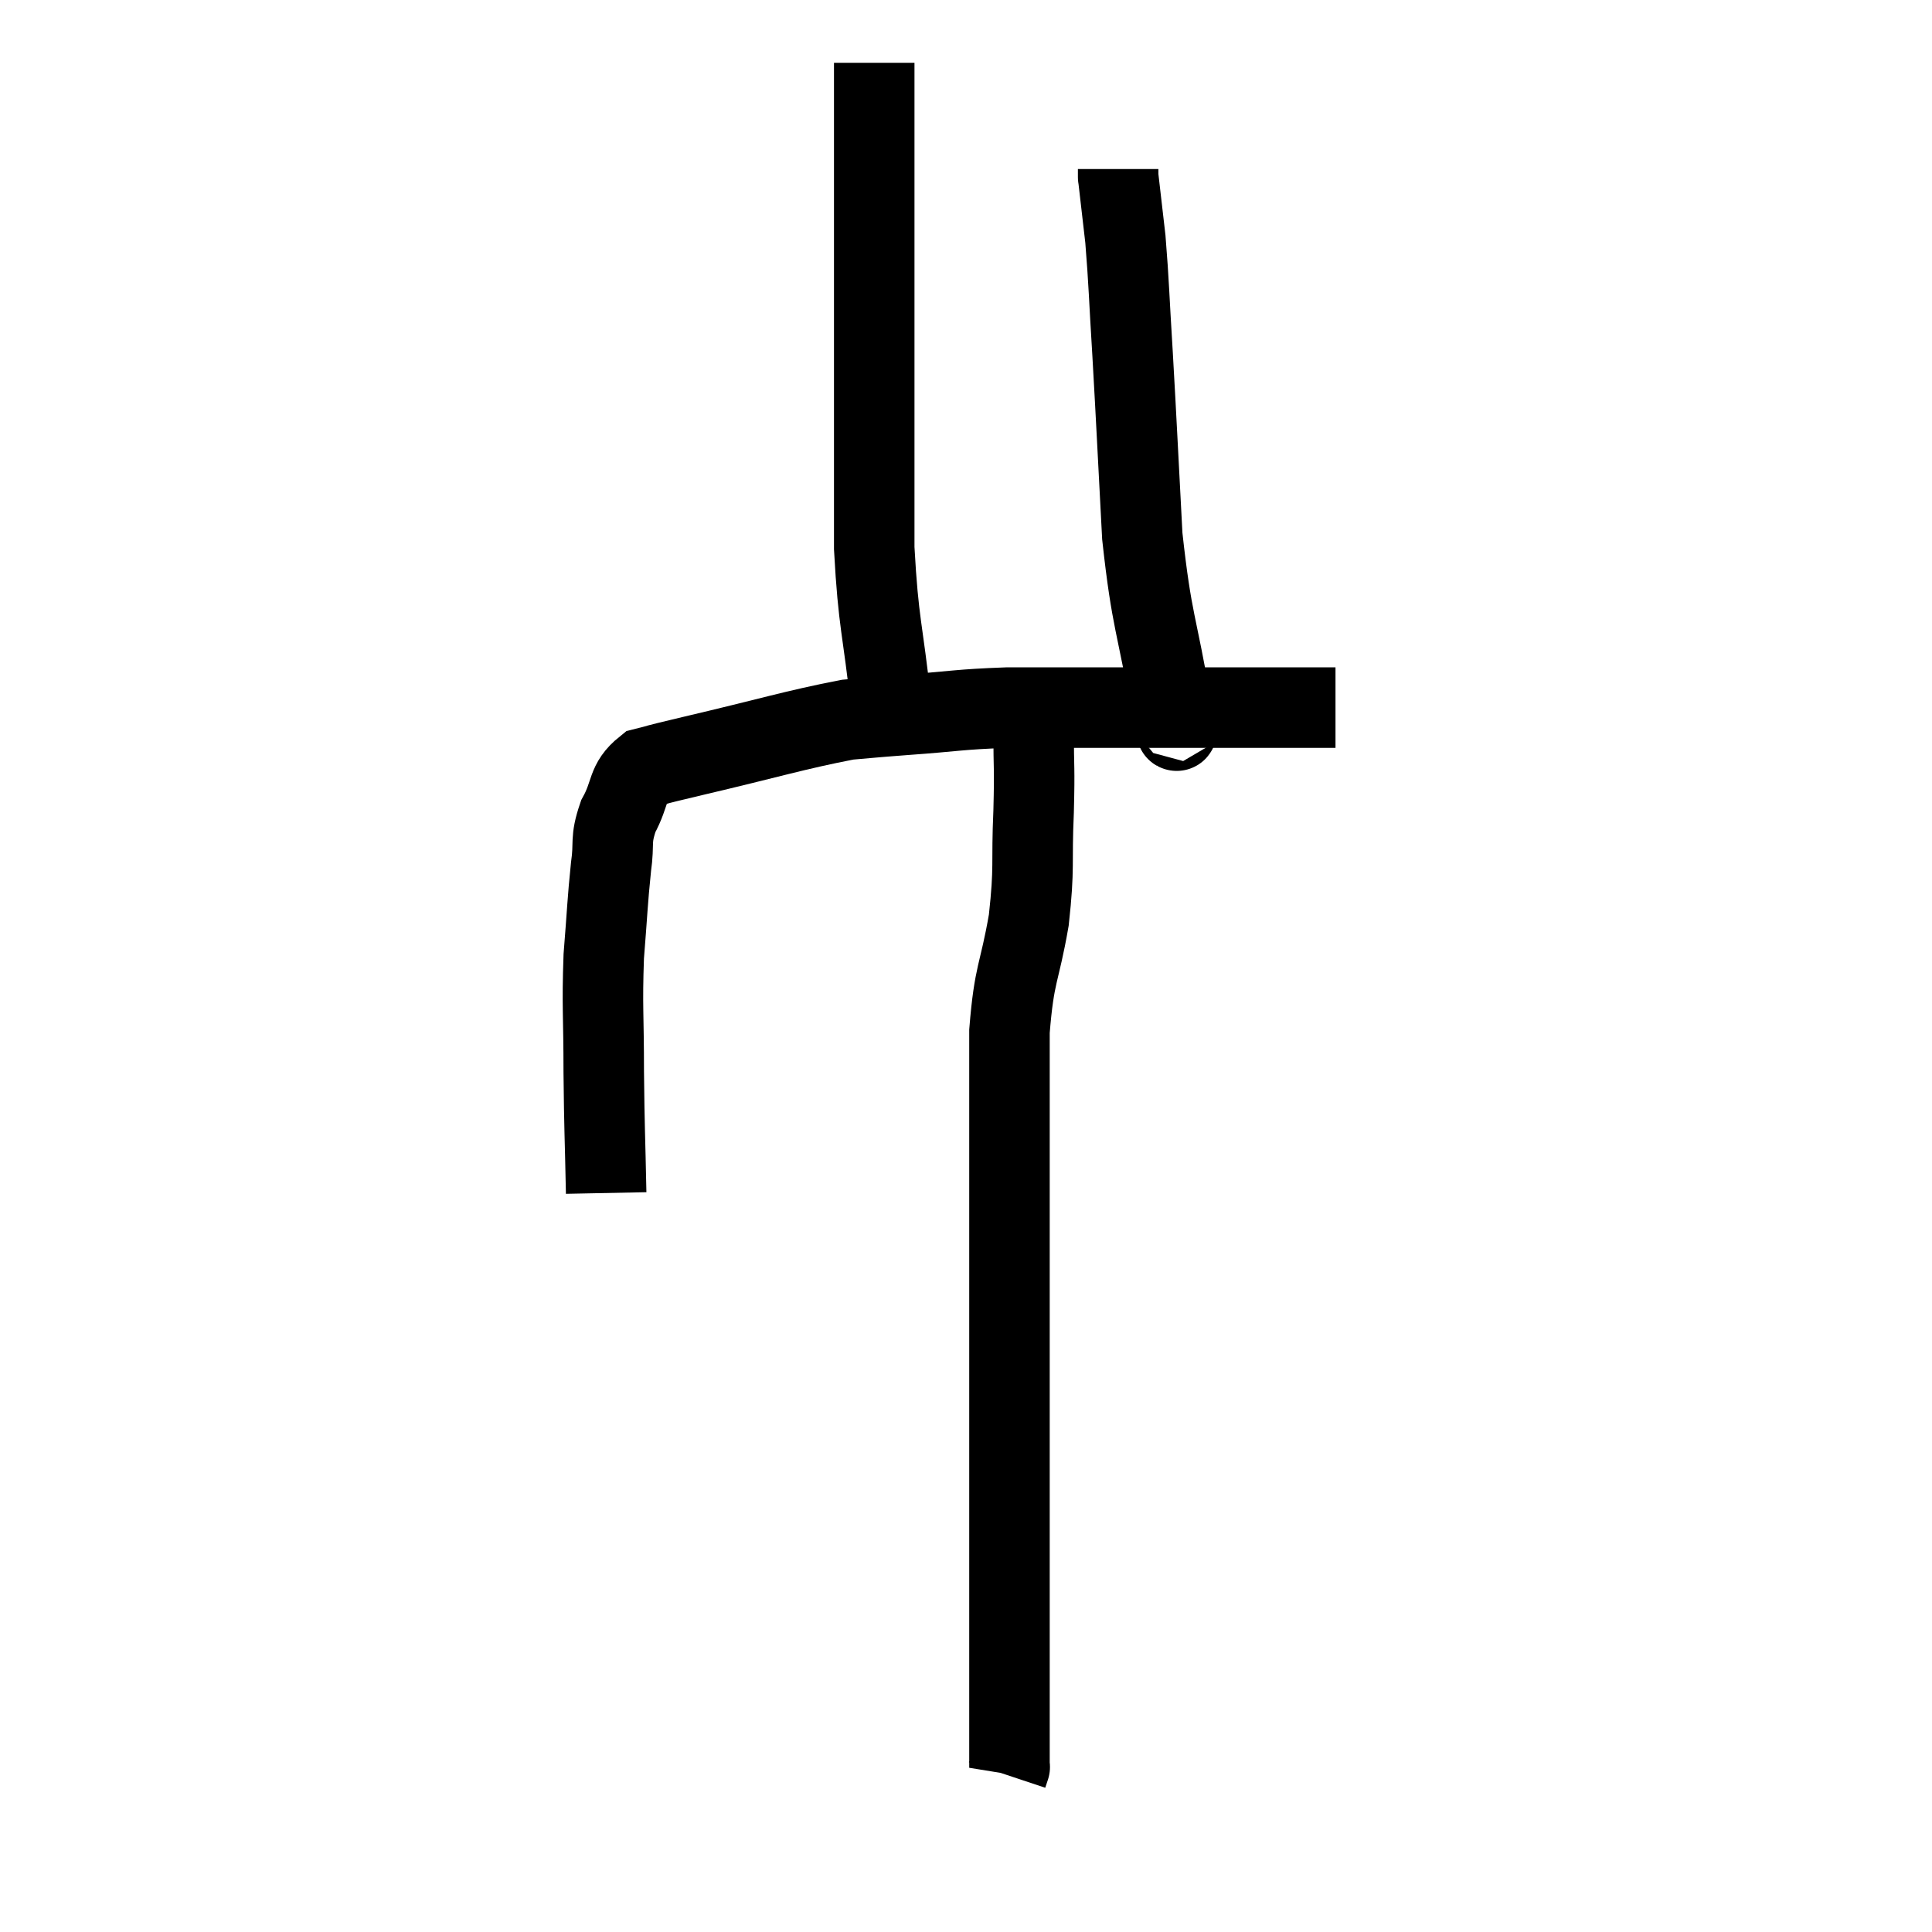 <svg width="48" height="48" viewBox="0 0 48 48" xmlns="http://www.w3.org/2000/svg"><path d="M 15.06 29.64 C 15.03 28.14, 15.015 28.11, 15 26.64 C 15 25.2, 14.955 25.035, 15 23.76 C 15.09 22.65, 15.09 22.41, 15.18 21.54 C 15.27 20.91, 15.15 20.895, 15.36 20.28 C 15.69 19.68, 15.555 19.455, 16.02 19.08 C 16.62 18.93, 15.96 19.08, 17.22 18.78 C 19.14 18.33, 19.74 18.135, 21.06 17.88 C 21.78 17.82, 21.51 17.835, 22.5 17.76 C 23.76 17.67, 23.79 17.625, 25.02 17.58 C 26.22 17.58, 26.205 17.58, 27.42 17.58 C 28.65 17.58, 28.98 17.58, 29.88 17.58 C 30.45 17.58, 30.315 17.58, 31.02 17.58 C 31.86 17.58, 32.205 17.58, 32.7 17.58 C 32.85 17.58, 32.88 17.58, 33 17.58 L 33.18 17.58" fill="none" stroke="black" stroke-width="2"></path><path d="M 22.14 17.52 C 21.93 15.57, 21.825 15.54, 21.72 13.62 C 21.72 11.73, 21.72 11.97, 21.72 9.84 C 21.72 7.47, 21.72 7.005, 21.72 5.1 C 21.72 3.66, 21.72 3.105, 21.72 2.22 C 21.72 1.89, 21.72 1.725, 21.72 1.56 L 21.72 1.56" fill="none" stroke="black" stroke-width="2"></path><path d="M 29.28 17.94 C 29.19 17.76, 29.325 18.735, 29.1 17.58 C 28.74 15.45, 28.62 15.51, 28.38 13.32 C 28.26 11.07, 28.245 10.665, 28.14 8.82 C 28.05 7.38, 28.05 7.05, 27.96 5.94 C 27.87 5.16, 27.825 4.77, 27.78 4.38 C 27.78 4.38, 27.78 4.425, 27.78 4.38 C 27.78 4.29, 27.78 4.245, 27.78 4.2 C 27.78 4.2, 27.78 4.2, 27.78 4.2 L 27.78 4.2" fill="none" stroke="black" stroke-width="2"></path><path d="M 25.68 18.18 C 25.68 19.17, 25.71 18.99, 25.68 20.16 C 25.62 21.51, 25.71 21.495, 25.56 22.86 C 25.32 24.24, 25.2 24.135, 25.08 25.62 C 25.08 27.21, 25.08 27.315, 25.08 28.8 C 25.08 30.18, 25.08 30.39, 25.08 31.56 C 25.08 32.52, 25.08 32.73, 25.08 33.48 C 25.08 34.02, 25.08 33.705, 25.08 34.56 C 25.08 35.73, 25.08 35.64, 25.08 36.9 C 25.08 38.25, 25.08 38.295, 25.08 39.6 C 25.08 40.86, 25.08 41.385, 25.08 42.12 C 25.08 42.33, 25.08 42.24, 25.08 42.54 C 25.08 42.93, 25.08 42.975, 25.08 43.32 C 25.08 43.62, 25.08 43.77, 25.08 43.92 C 25.08 43.92, 25.095 43.875, 25.08 43.92 L 25.02 44.1" fill="none" stroke="black" stroke-width="2"></path></svg>